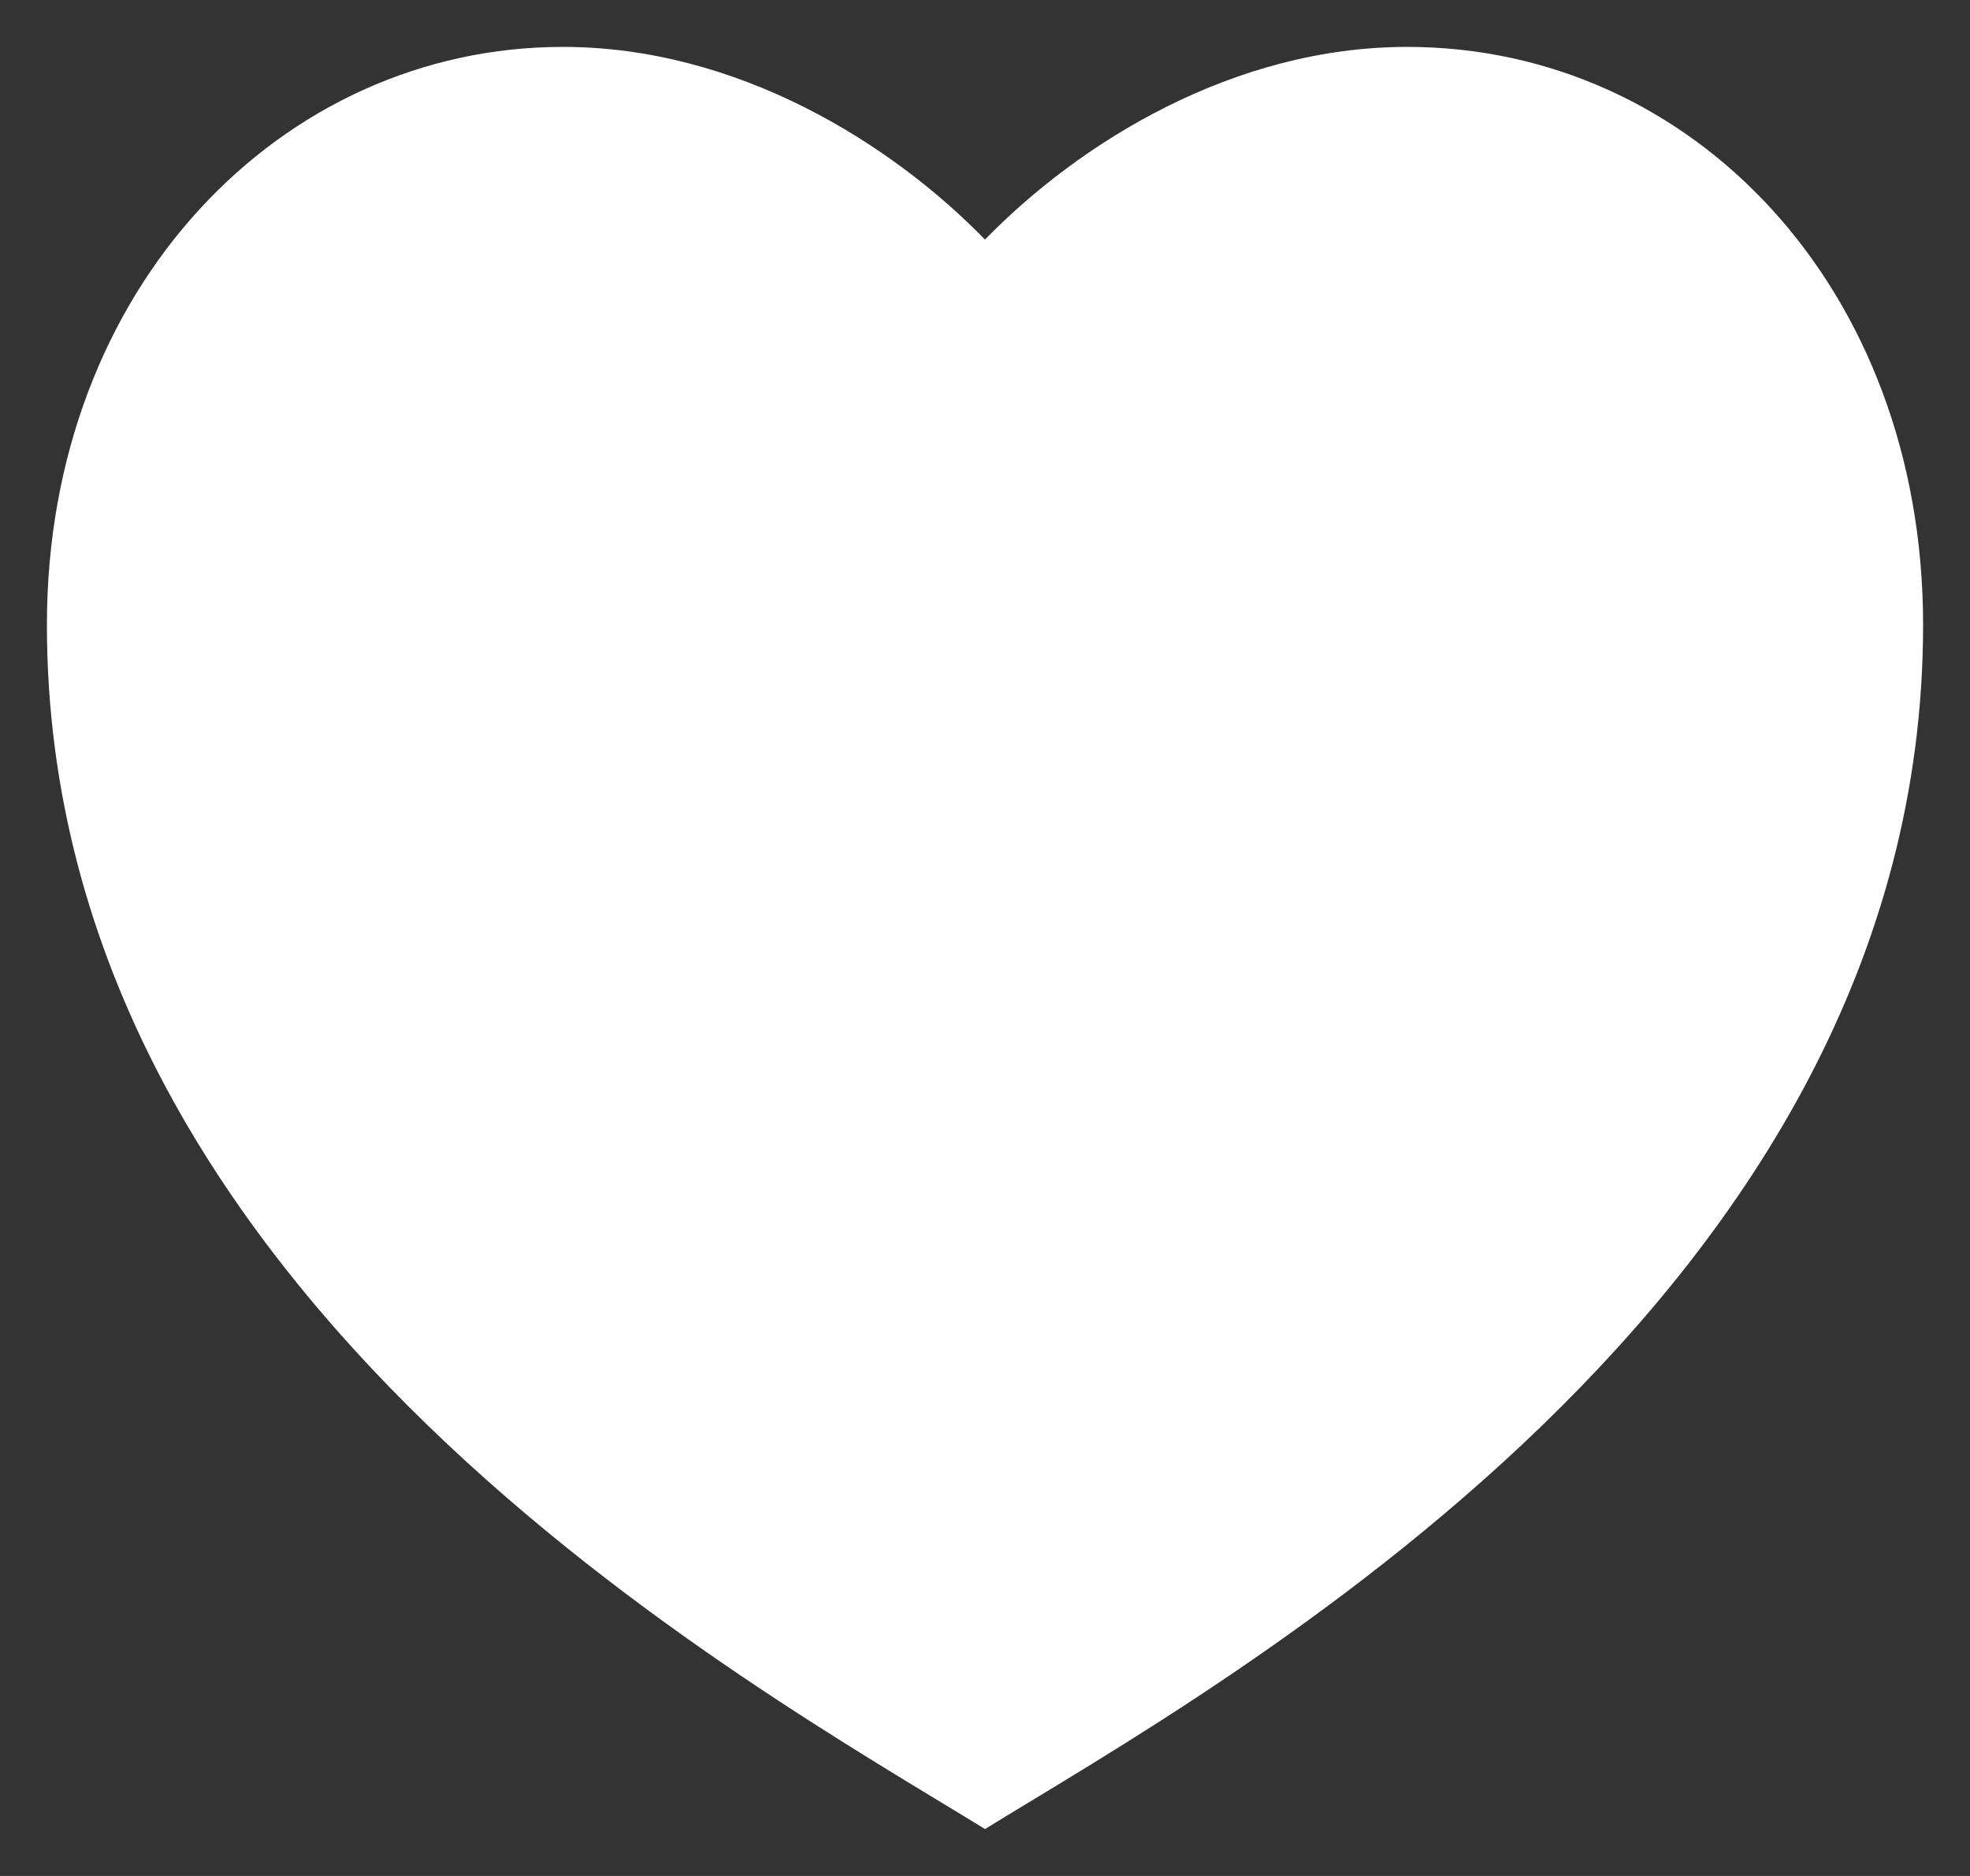 <svg width="21" height="20" viewBox="0 0 21 20" fill="none" xmlns="http://www.w3.org/2000/svg">
<rect x="0" y="0" width="21" height="20" fill="#333333" stroke="none"/>
<path id="Vector" d="M15 0.5C18.038 0.5 20.5 3.068 20.5 6.662C20.5 13.851 13 17.959 10.5 19.5C8 17.959 0.5 13.851 0.5 6.662C0.5 3.068 3 0.5 6 0.5C7.86 0.5 9.5 1.527 10.5 2.554C11.5 1.527 13.14 0.5 15 0.5Z" fill="white"/>
</svg>
